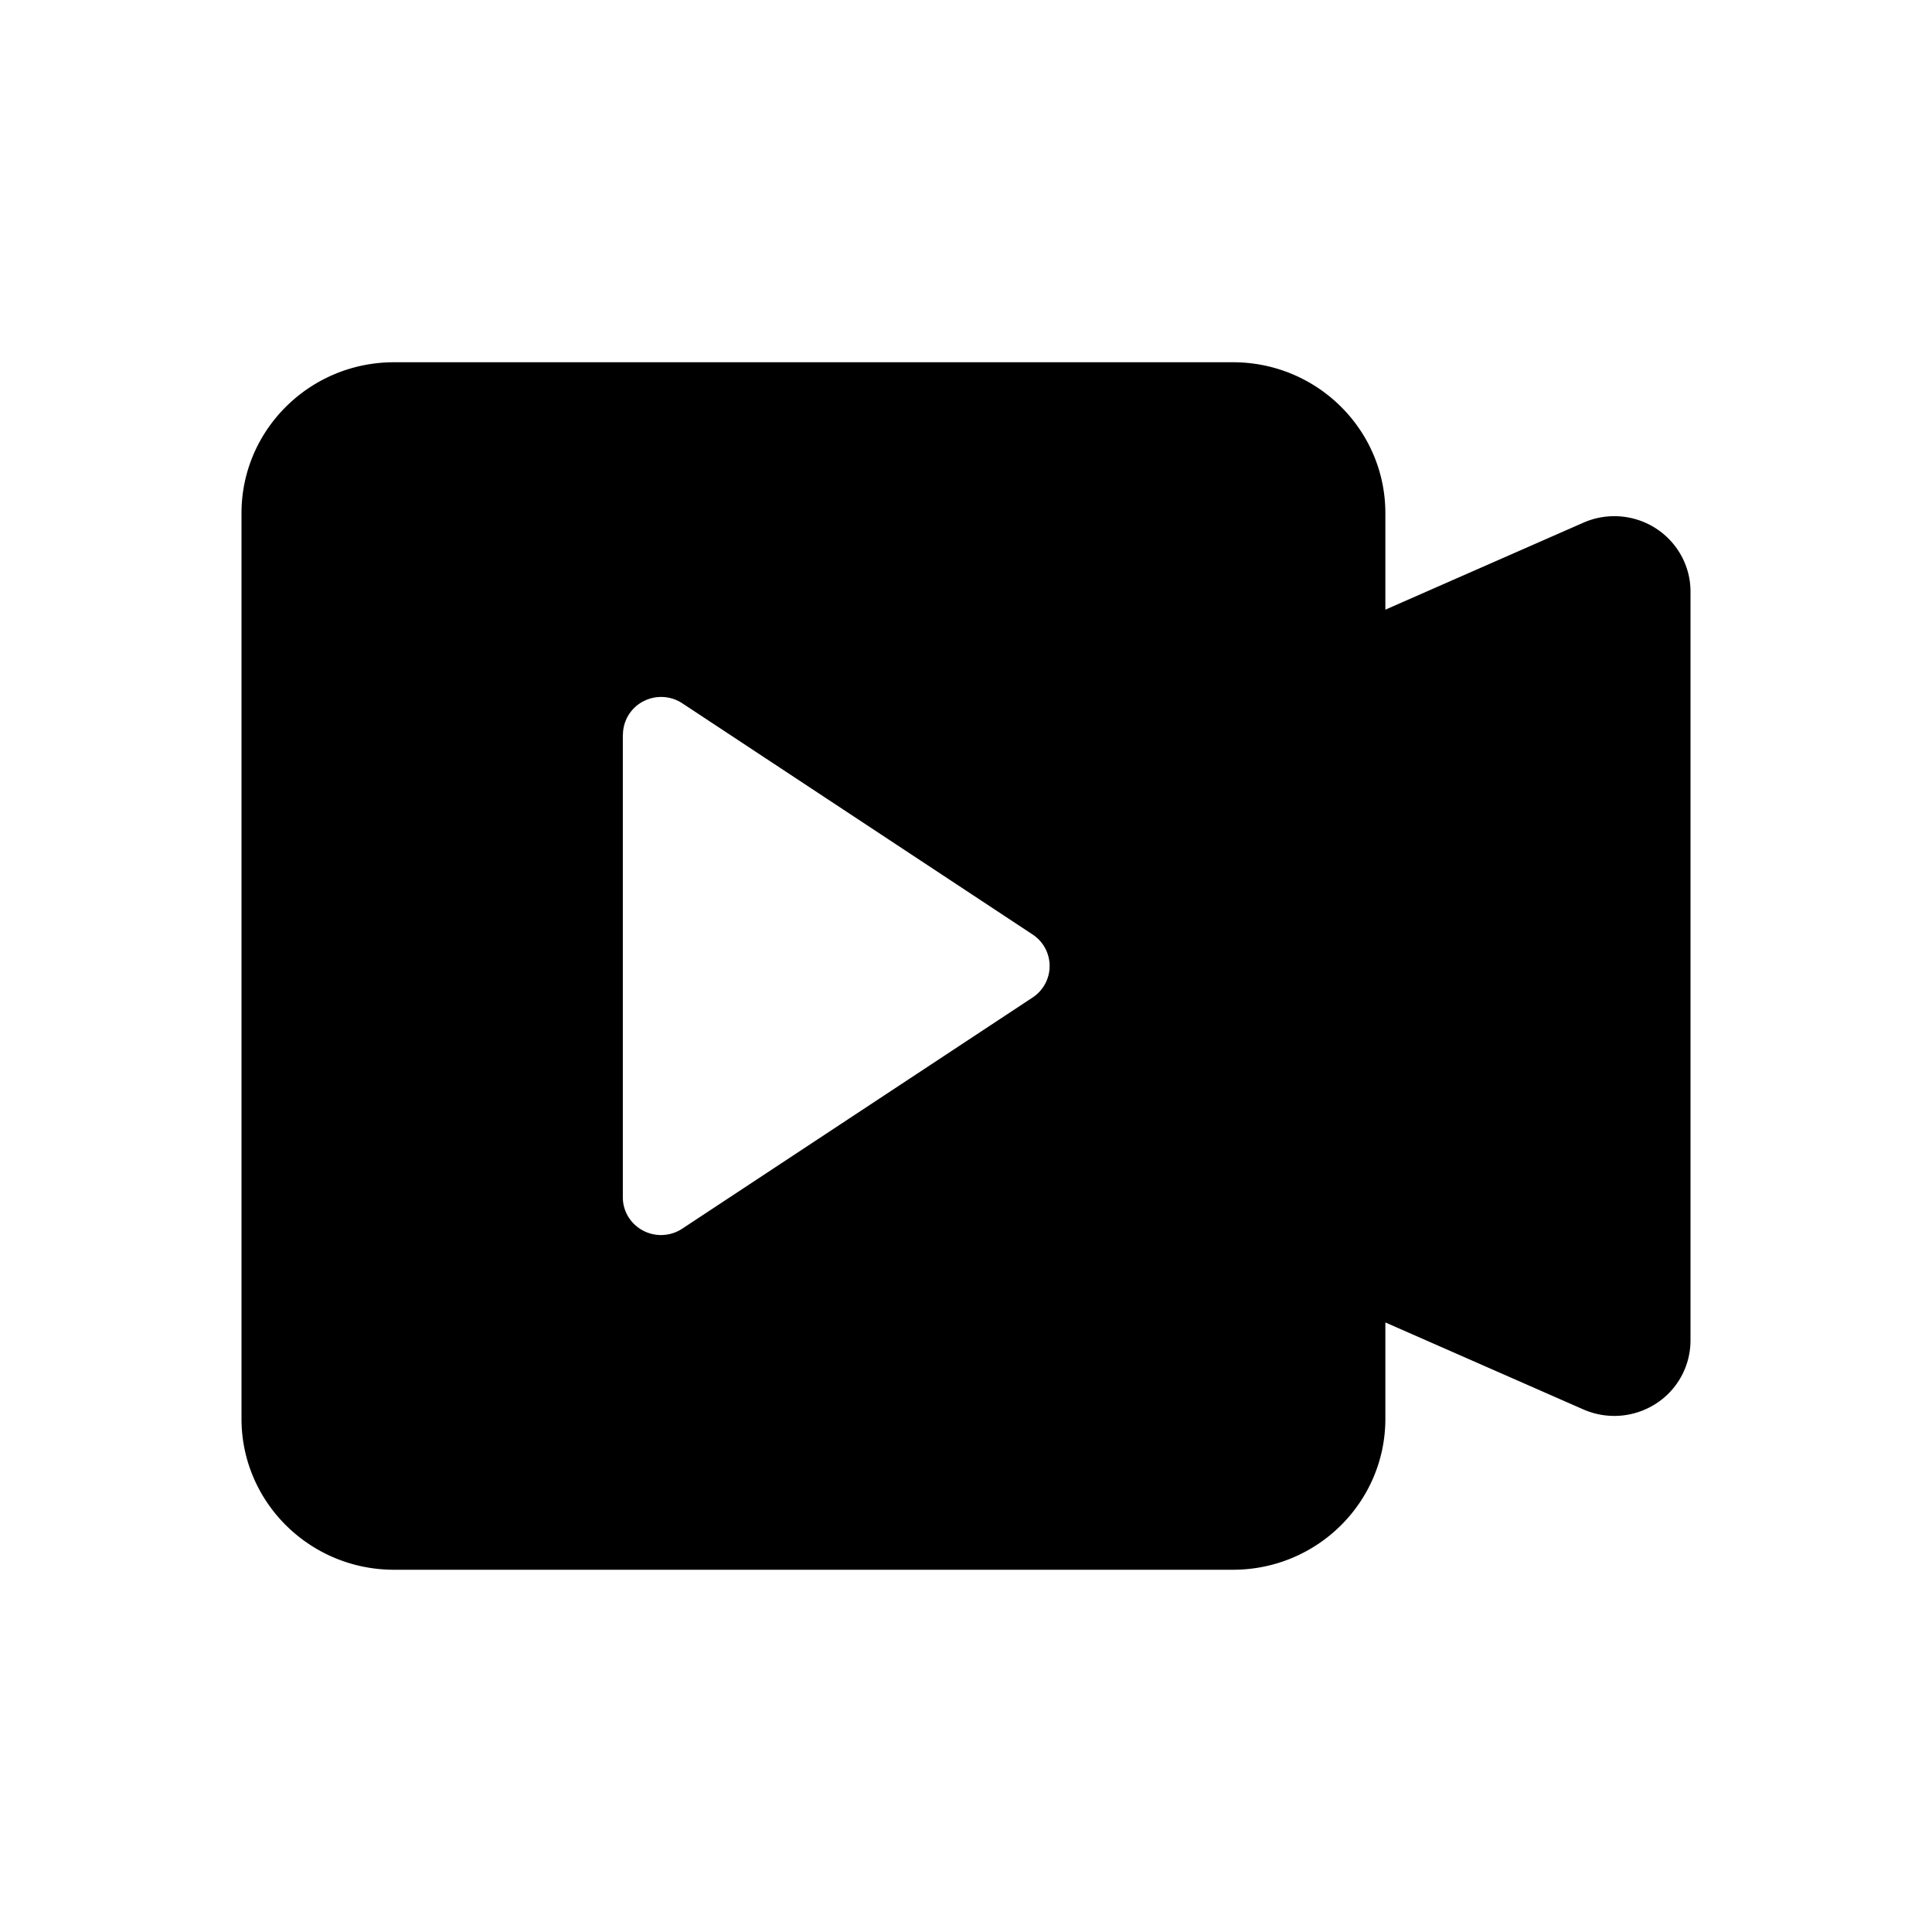 <svg class="svg-icon" style="width: 1em;height: 1em;vertical-align: middle;fill: currentColor;overflow: hidden;" viewBox="0 0 1024 1024" version="1.1" xmlns="http://www.w3.org/2000/svg"><path d="M734.272 323.136l104.896-46.08a40.768 40.768 0 0 1 38.4 2.944c11.52 7.424 18.432 20.032 18.432 33.536v396.928a39.872 39.872 0 0 1-18.368 33.536 40.768 40.768 0 0 1-38.464 3.008l-104.896-46.08v51.072c0 44.16-36.16 80-80.768 80H208.832C164.224 832 128 796.16 128 752v-480C128 227.84 164.224 192 208.832 192h444.672c44.608 0 80.768 35.84 80.768 80v51.136zM330.112 389.376v245.248c0 7.36 4.096 14.08 10.688 17.6a20.416 20.416 0 0 0 20.736-0.96L547.392 528.64a19.968 19.968 0 0 0 0-33.28L361.6 372.736a20.416 20.416 0 0 0-20.736-0.96 19.968 19.968 0 0 0-10.688 17.6z"  /></svg>